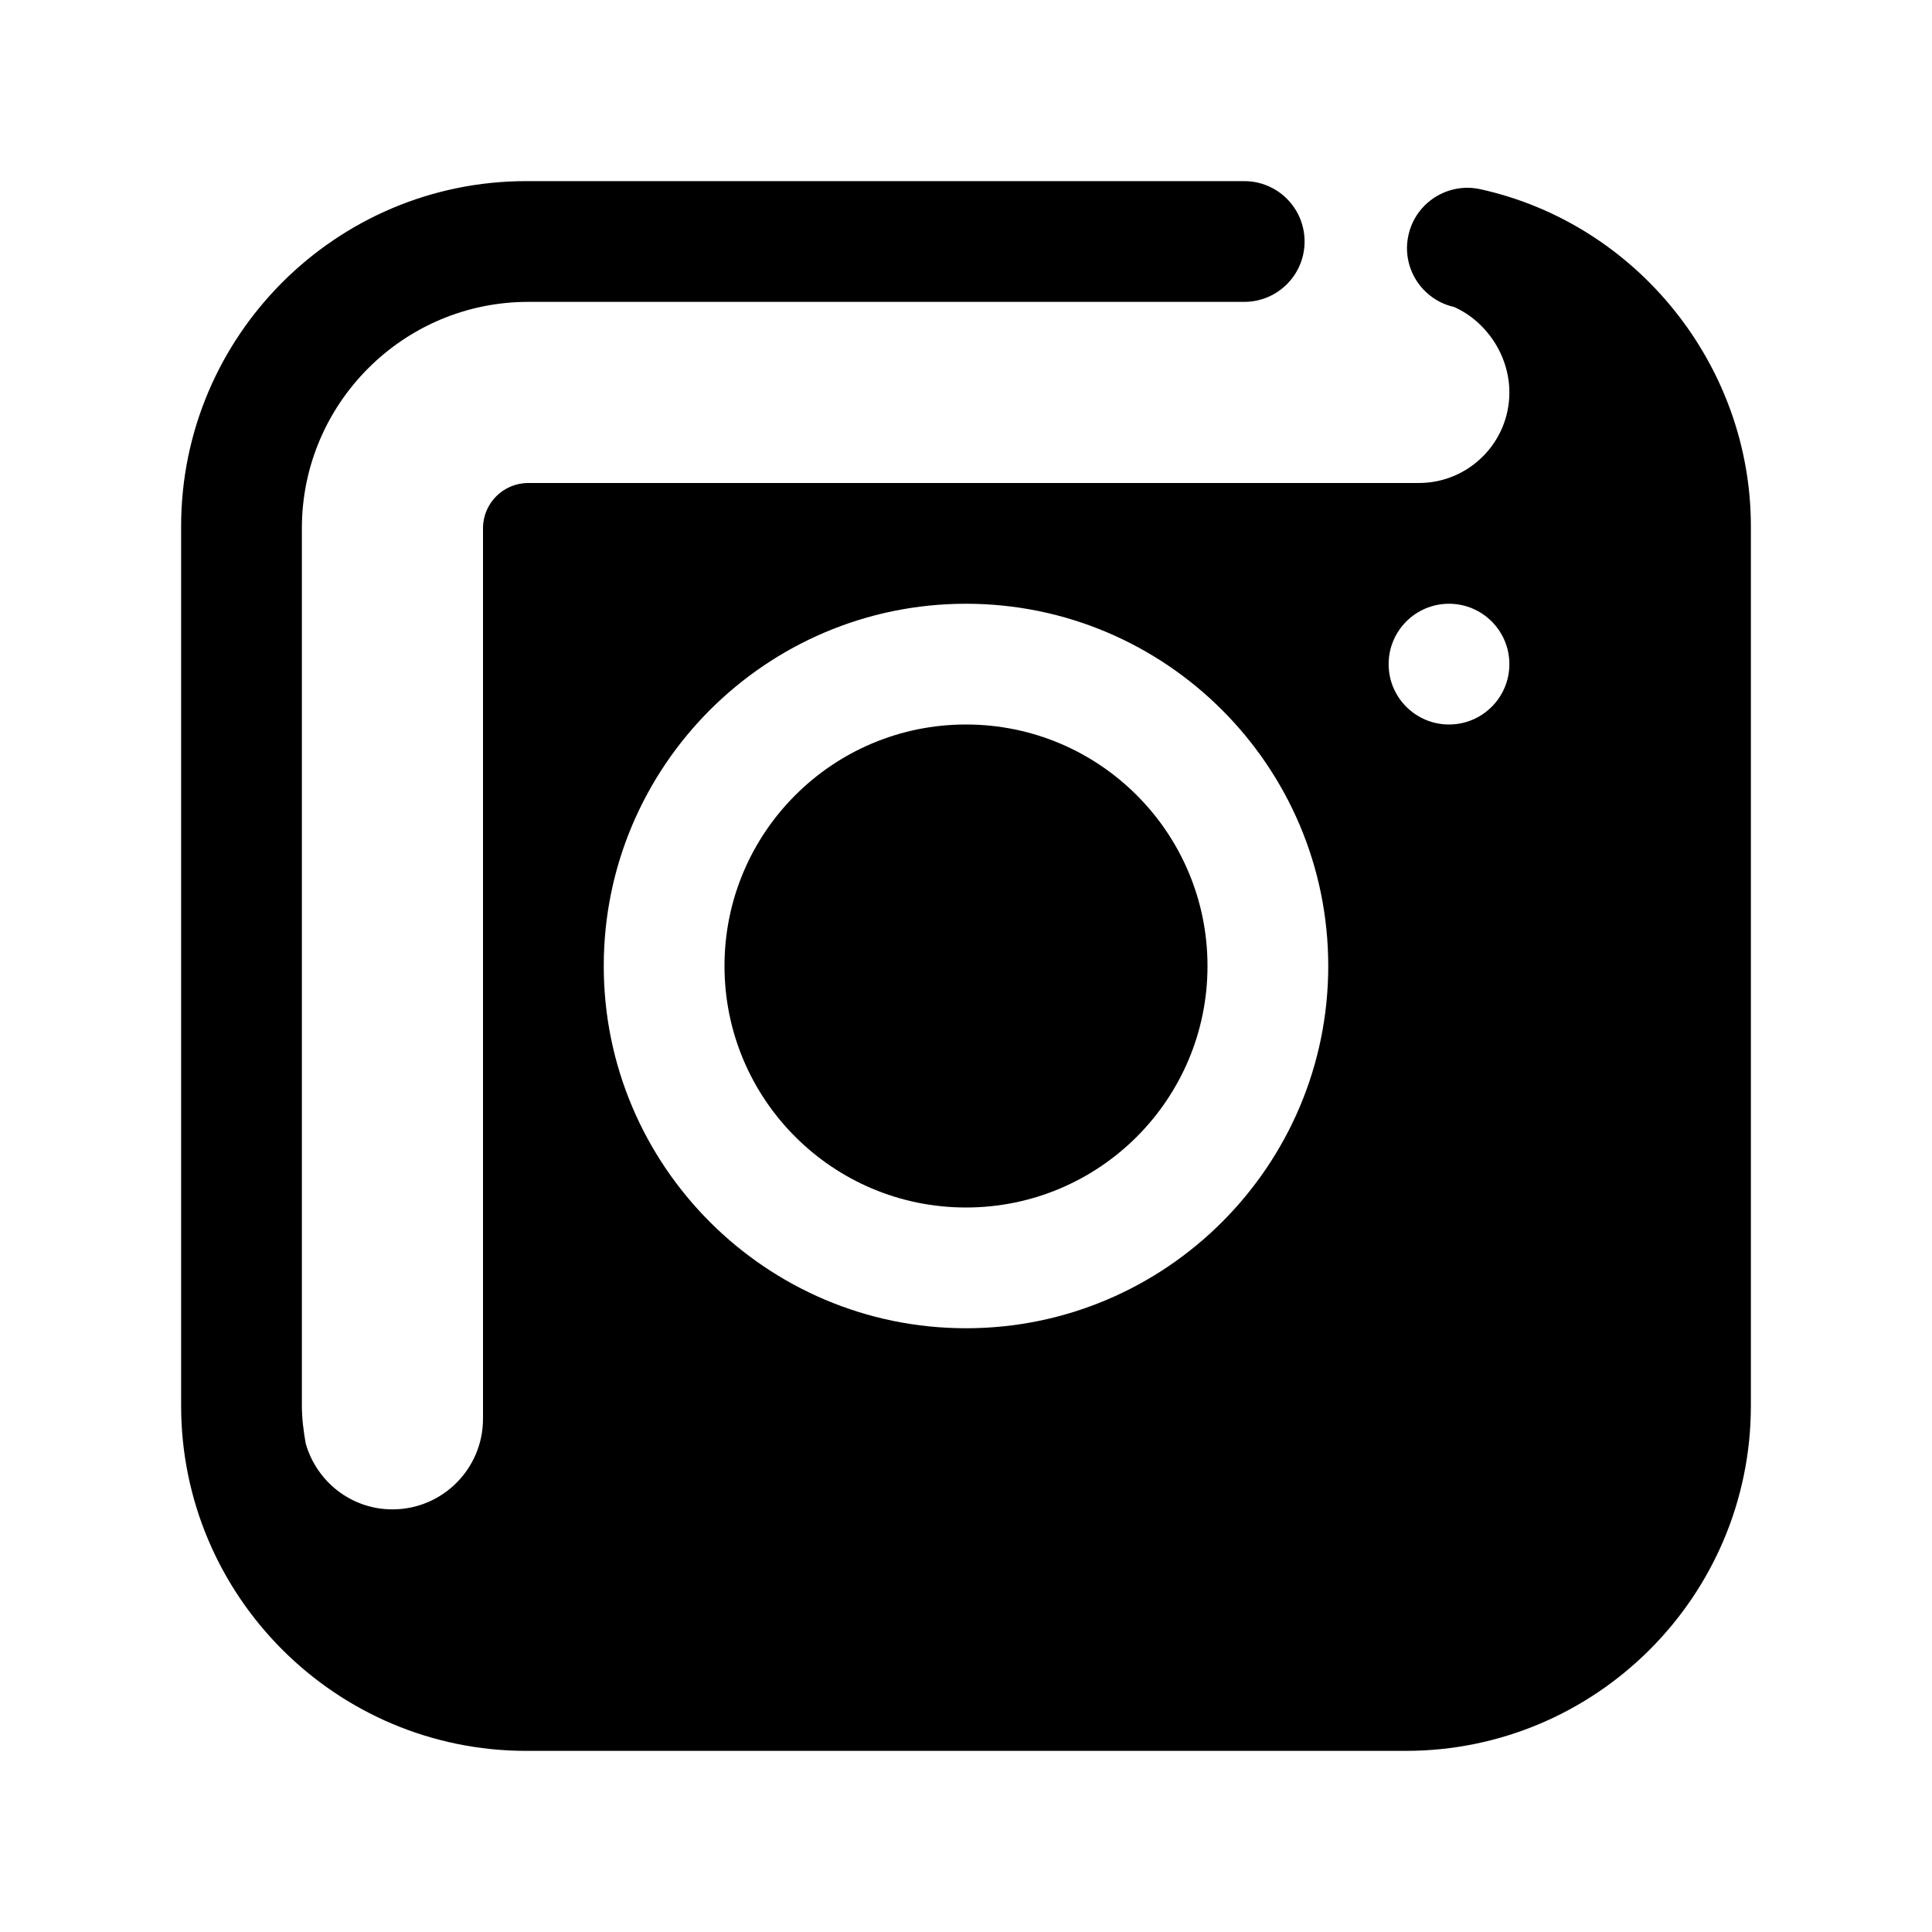 <?xml version="1.0" encoding="iso-8859-1"?>
<!-- Generator: Adobe Illustrator 27.0.0, SVG Export Plug-In . SVG Version: 6.00 Build 0)  -->
<svg version="1.1" baseProfile="basic" id="Layer_1"
	 xmlns="http://www.w3.org/2000/svg" xmlns:xlink="http://www.w3.org/1999/xlink" x="0px" y="0px" viewBox="0 0 32 32"
	 xml:space="preserve">
<g>
	<circle cx="16" cy="16" r="4"/>
	<path d="M24.519,3.134c-0.537-0.119-1.073,0.222-1.191,0.762c-0.119,0.537,0.22,1.067,0.757,1.189C24.616,5.321,25,5.885,25,6.5
		C25,7.328,24.328,8,23.5,8H8.749C8.336,8,8,8.336,8,8.749V23.5C8,24.328,7.328,25,6.5,25c-0.686,0-1.259-0.464-1.437-1.093
		C5.028,23.703,5,23.497,5,23.284V8.749C5,6.682,6.682,5,8.749,5h10.703h1.156c0.553,0,1-0.447,1-1s-0.447-1-1-1H8.717
		C5.564,3,3,5.565,3,8.717v14.566C3,26.436,5.564,29,8.717,29h14.566C26.436,29,29,26.436,29,23.284V8.717
		C29,6.054,27.115,3.706,24.519,3.134z M24,10c0.552,0,1,0.448,1,1c0,0.552-0.448,1-1,1s-1-0.448-1-1C23,10.448,23.448,10,24,10z
		 M16,10c3.309,0,6,2.691,6,6s-2.691,6-6,6s-6-2.691-6-6S12.691,10,16,10z"/>
</g>
</svg>